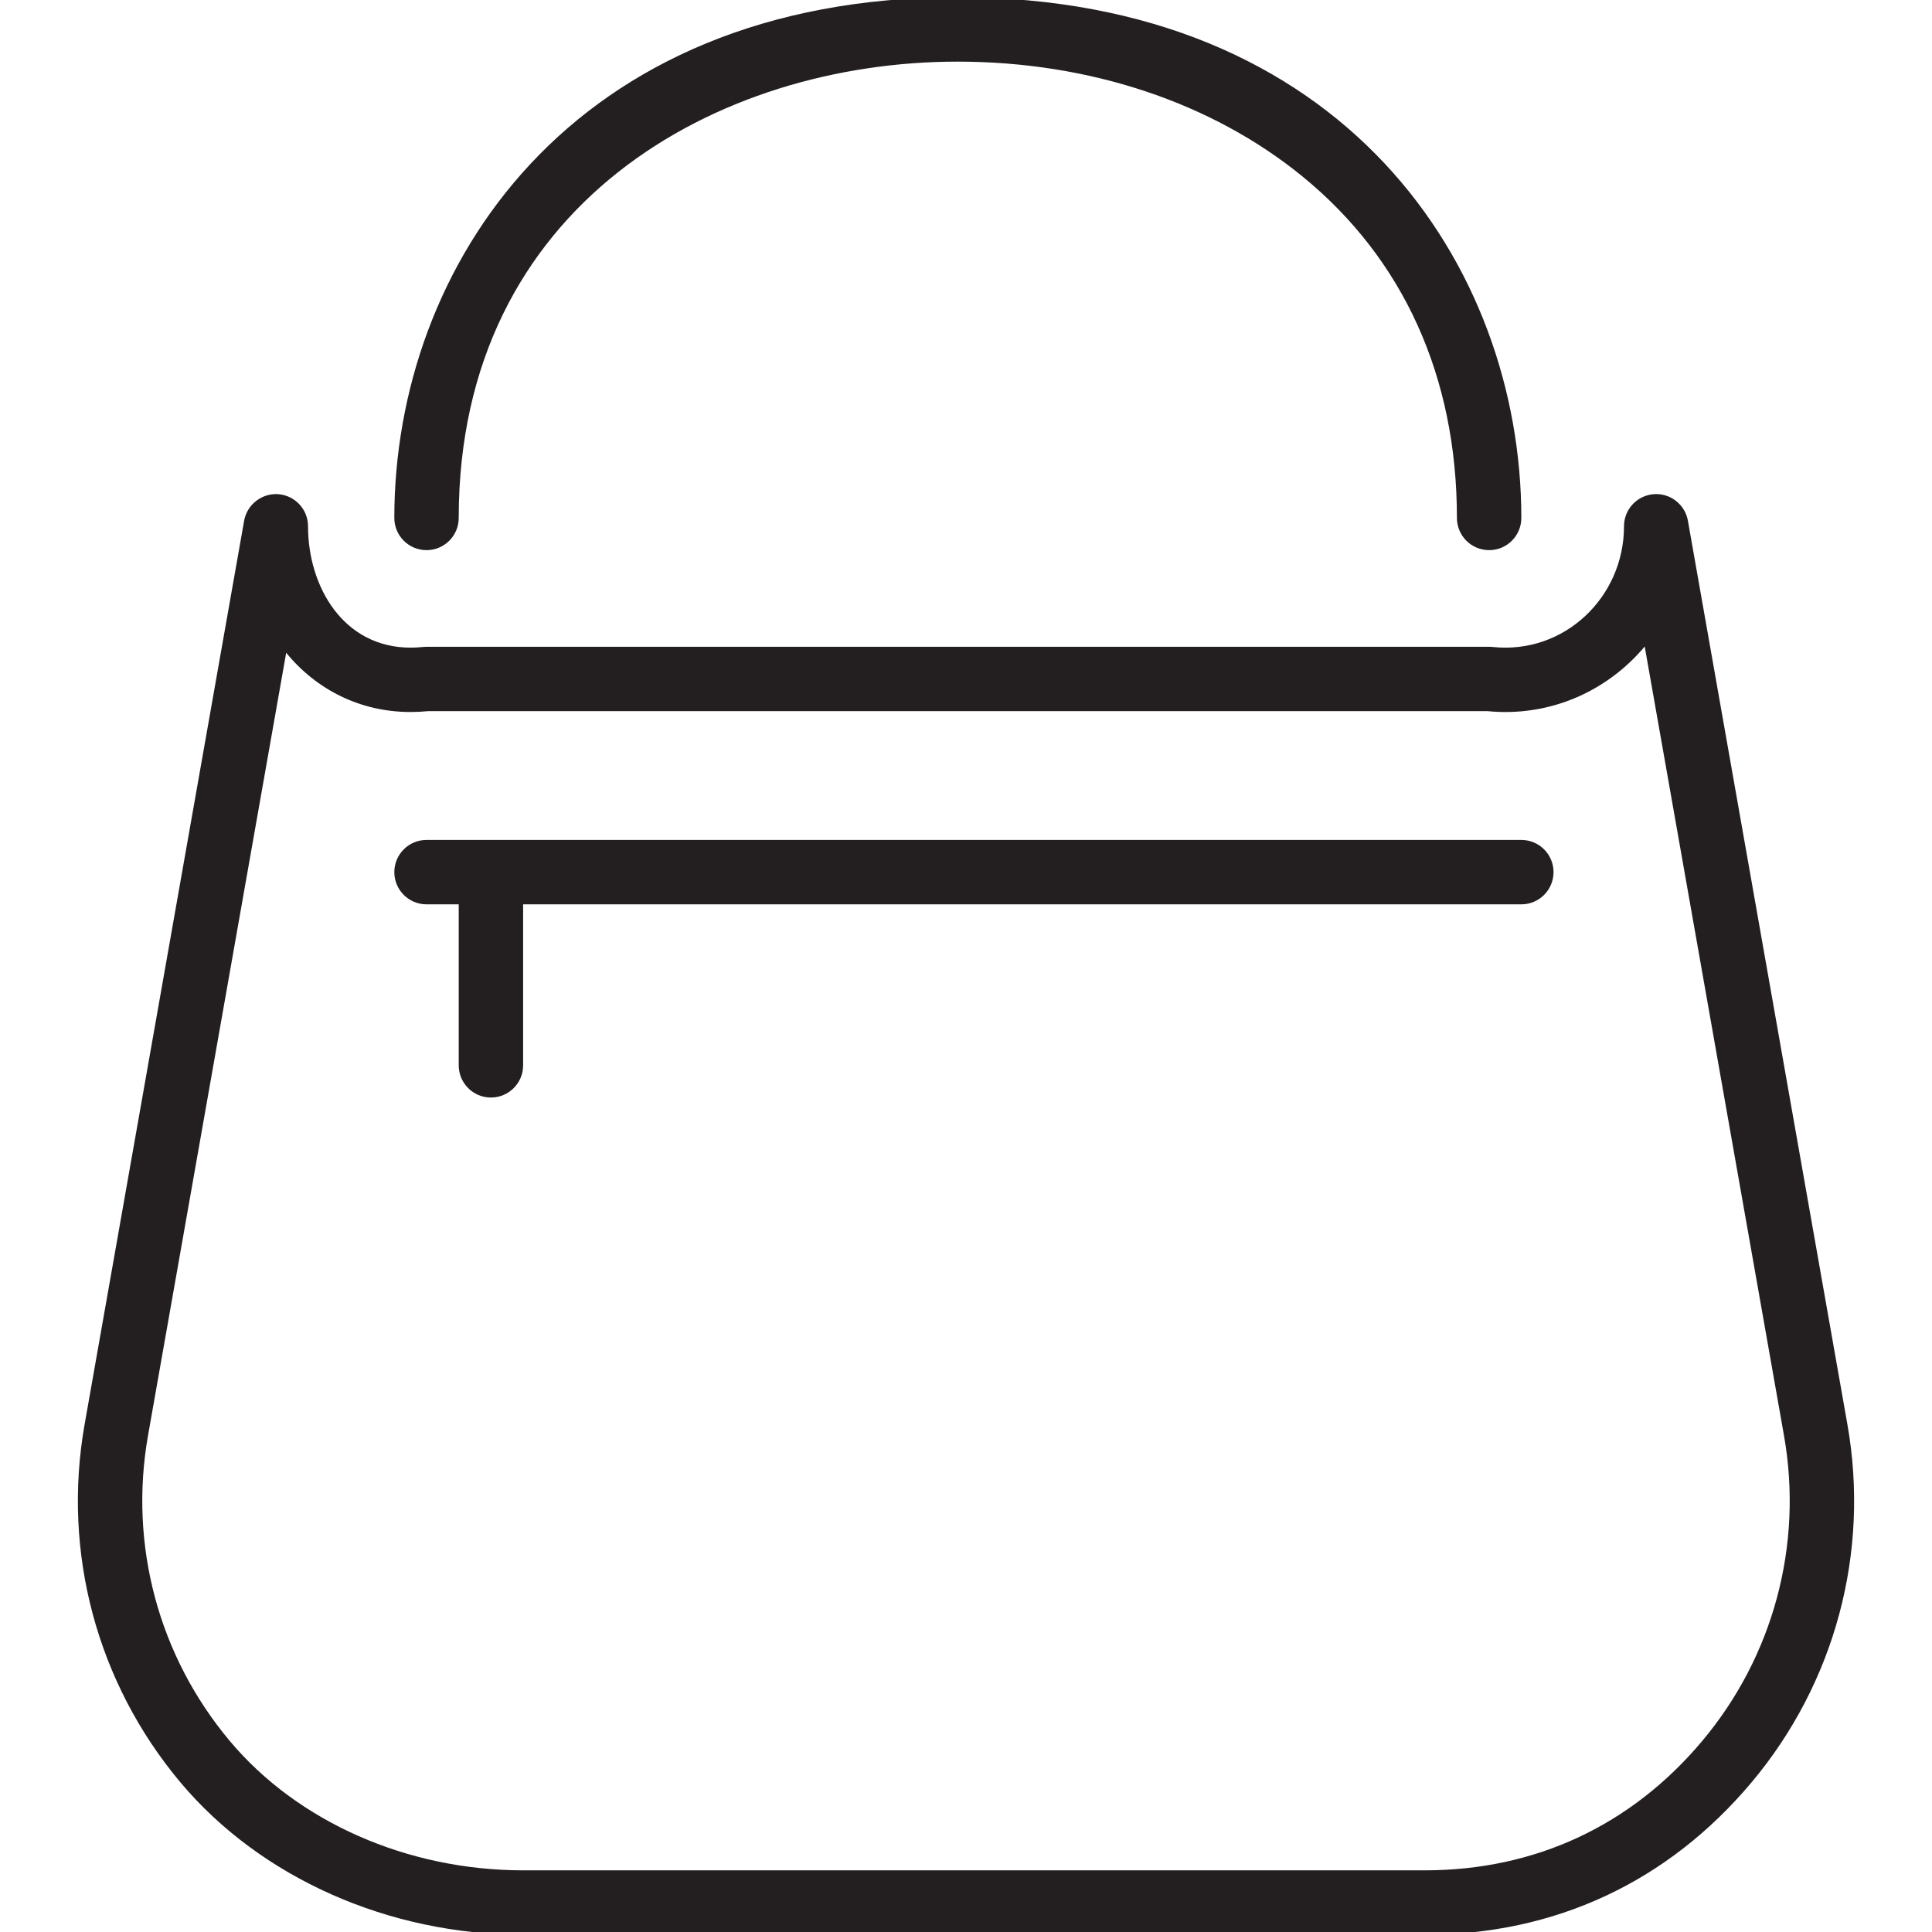 <?xml version="1.0" encoding="utf-8"?>
<!-- Generator: Adobe Illustrator 17.0.0, SVG Export Plug-In . SVG Version: 6.00 Build 0)  -->
<!DOCTYPE svg PUBLIC "-//W3C//DTD SVG 1.1//EN" "http://www.w3.org/Graphics/SVG/1.1/DTD/svg11.dtd">
<svg version="1.1" xmlns="http://www.w3.org/2000/svg" xmlns:xlink="http://www.w3.org/1999/xlink" x="0px" y="0px" width="60px"
	 height="60px" viewBox="0 0 60 60" enable-background="new 0 0 60 60" xml:space="preserve">
<g id="Layer_1">
	<g>
		<path fill="#231F20" d="M12.246,16.085c0,0.552,0.447,1,1,1c0.553,0,1-0.448,1-1c0-9.736,8.029-14.171,15.489-14.171
			c4.095,0,7.9,1.267,10.718,3.569c3.136,2.561,4.793,6.228,4.793,10.602c0,0.552,0.447,1,1,1c0.553,0,1-0.448,1-1
			c0-7.789-5.479-16.171-17.511-16.171C17.719-0.085,12.246,8.297,12.246,16.085z"/>
		<path fill="#231F20" d="M5.602,55.352c2.487,2.964,6.466,4.733,10.644,4.733h28c4.042,0,7.553-1.637,10.152-4.734
			c2.591-3.09,3.676-7.141,2.975-11.113L52.419,16.17c-0.09-0.511-0.56-0.868-1.071-0.822c-0.517,0.045-0.913,0.477-0.913,0.996
			c0,2.209-1.865,3.986-4.081,3.748c-0.035-0.004-0.071-0.006-0.107-0.006h-33c-0.036,0-0.072,0.002-0.107,0.006
			c-0.132,0.014-0.261,0.021-0.387,0.021c-2.092,0-3.187-1.896-3.187-3.769c0-0.519-0.396-0.951-0.913-0.996
			c-0.505-0.044-0.98,0.312-1.071,0.822L2.627,44.239C1.926,48.211,3.011,52.261,5.602,55.352z M4.596,44.586l4.292-24.314
			c0.935,1.144,2.297,1.84,3.864,1.84c0.179,0,0.36-0.009,0.546-0.027h32.896c1.956,0.191,3.731-0.633,4.884-2.007l4.326,24.508
			c0.597,3.389-0.328,6.844-2.538,9.479c-2.207,2.63-5.188,4.02-8.62,4.02h-28c-3.594,0-7-1.502-9.111-4.019
			C4.924,51.43,3.999,47.975,4.596,44.586z"/>
		<path fill="#231F20" d="M13.246,28.085h1v5c0,0.552,0.447,1,1,1c0.553,0,1-0.448,1-1v-5h31c0.553,0,1-0.448,1-1s-0.447-1-1-1h-34
			c-0.553,0-1,0.448-1,1S12.693,28.085,13.246,28.085z"/>
	</g>
</g>
<g id="nyt_x5F_exporter_x5F_info" display="none">
</g>
</svg>
